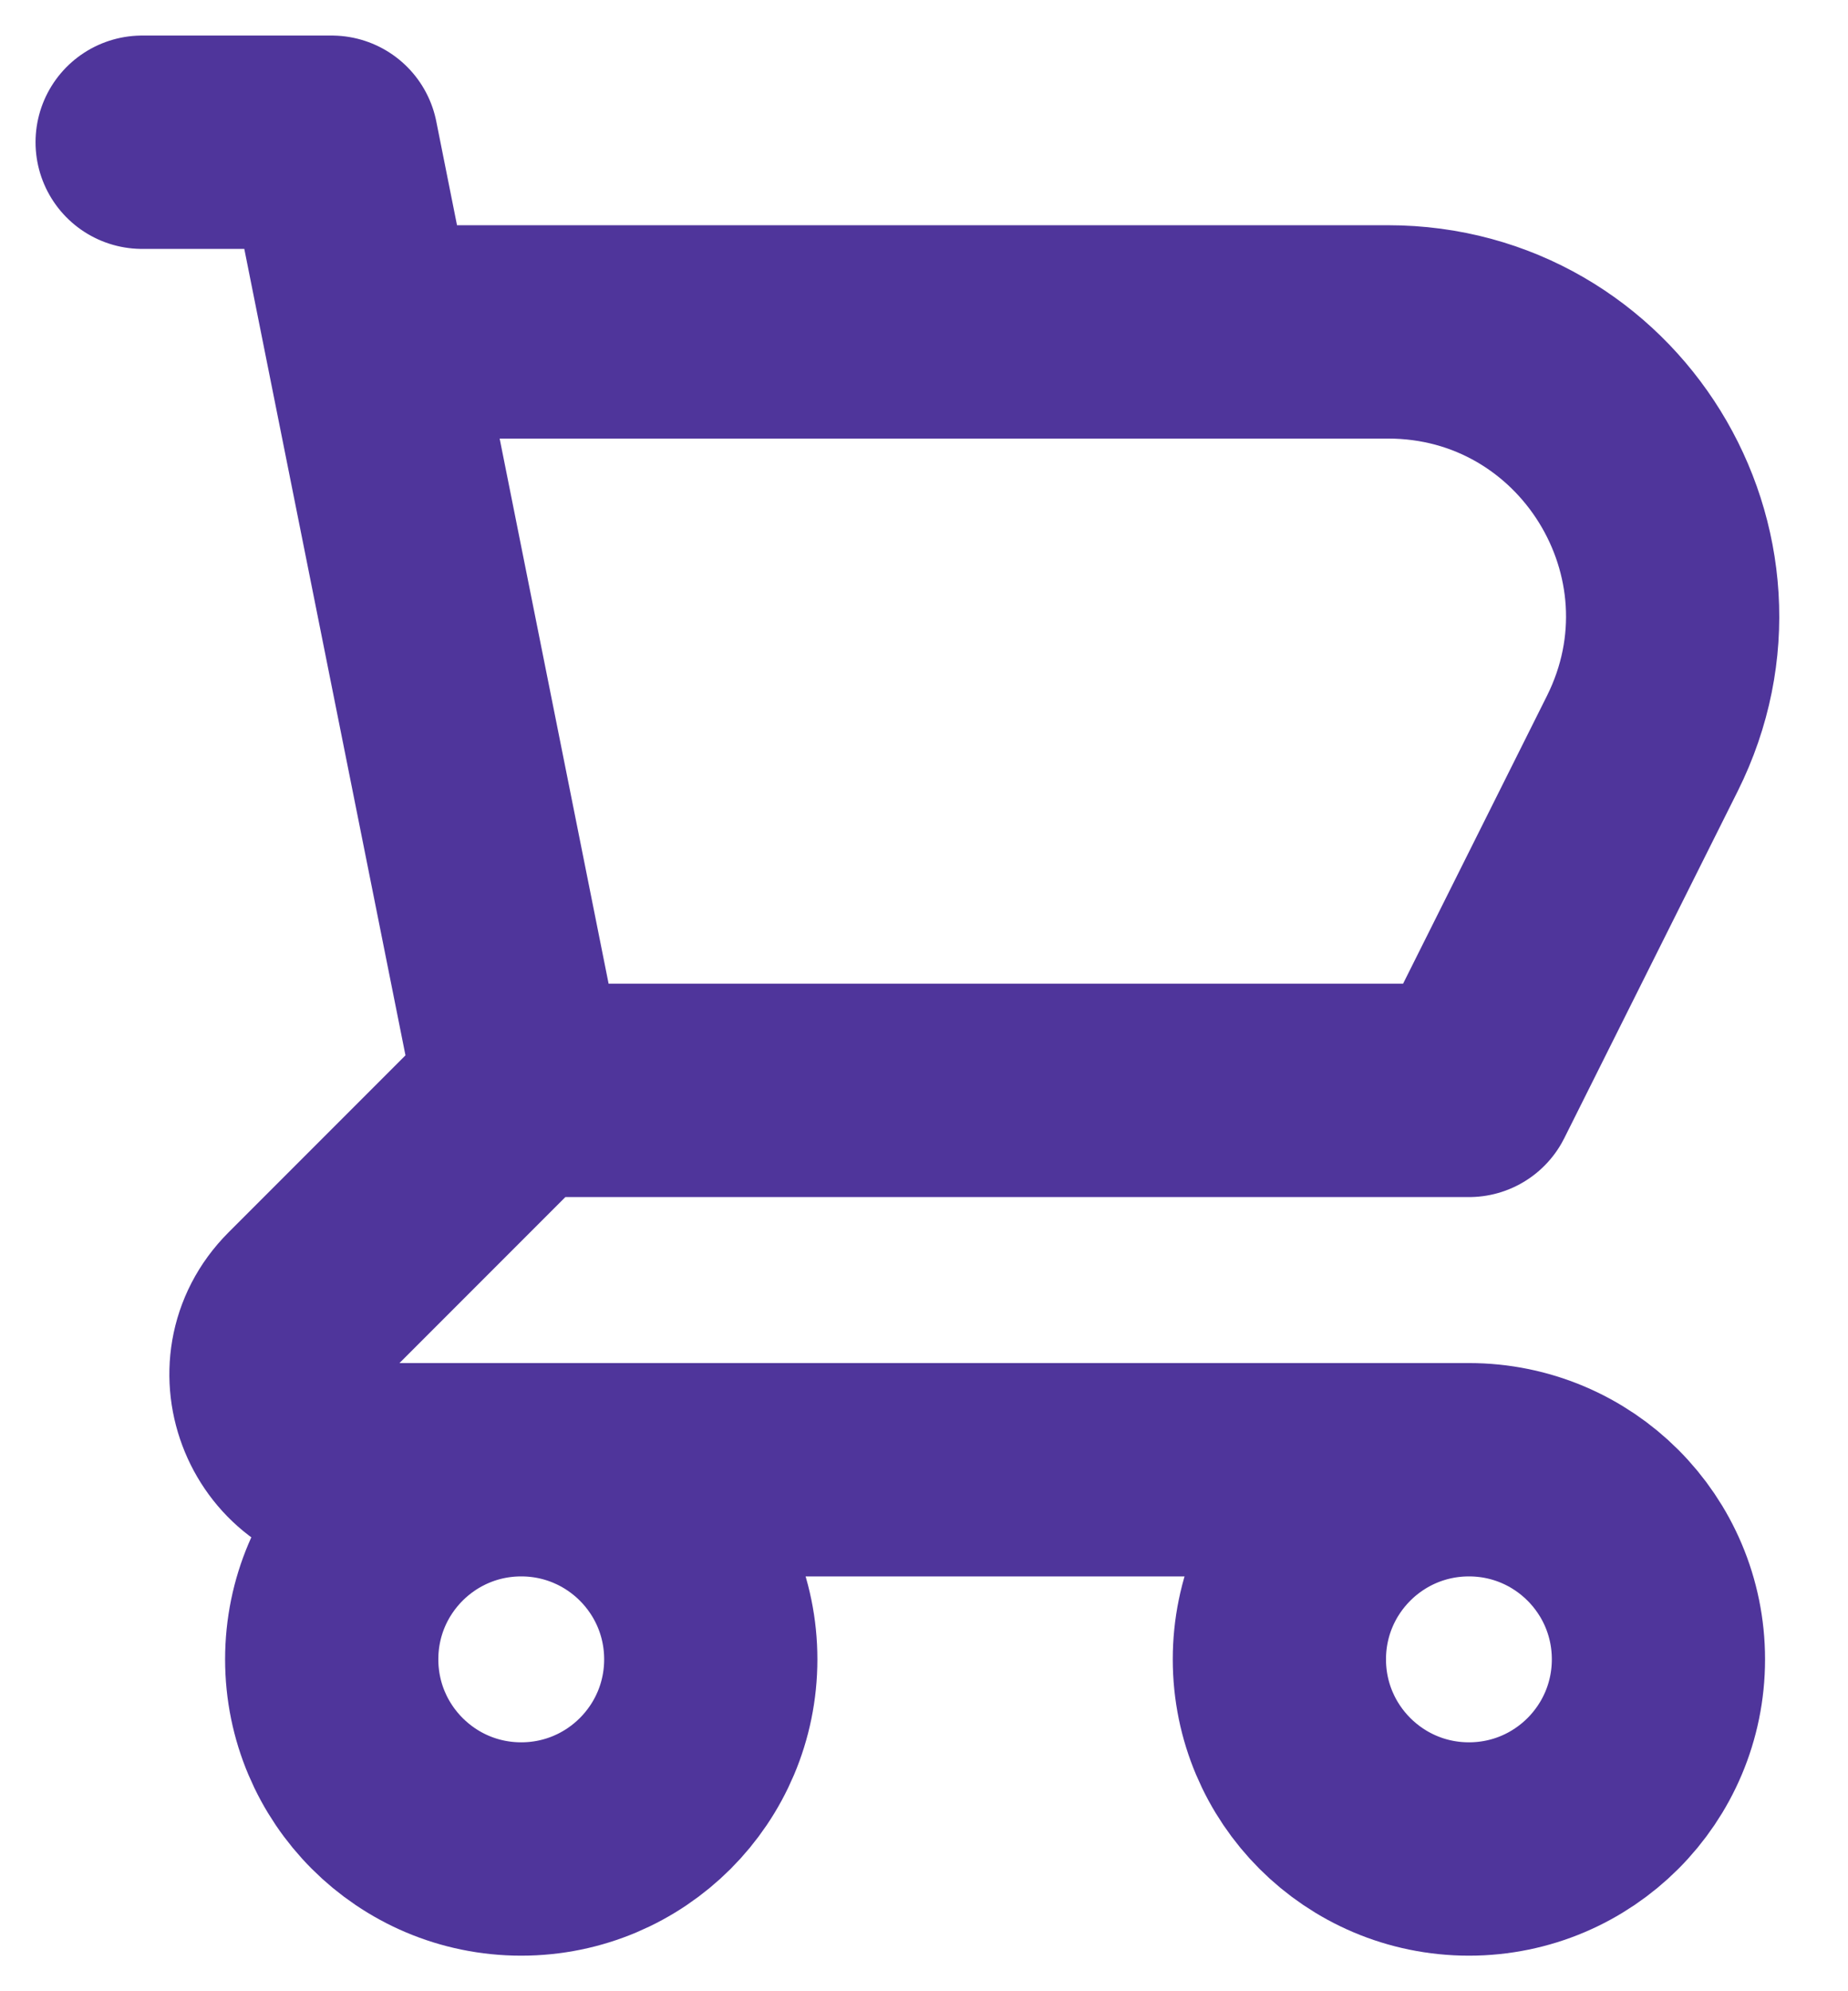 <svg width="26" height="28" viewBox="0 0 26 28" fill="none" xmlns="http://www.w3.org/2000/svg">
<path d="M2 2H4.667L5.2 4.667M5.2 4.667H19.528C22.501 4.667 24.435 7.796 23.106 10.456L20.667 15.333H7.333M5.2 4.667L7.333 15.333M7.333 15.333L4.276 18.39C3.436 19.23 4.031 20.667 5.219 20.667H20.667M20.667 20.667C19.194 20.667 18 21.86 18 23.333C18 24.806 19.194 26 20.667 26C22.14 26 23.333 24.806 23.333 23.333C23.333 21.86 22.14 20.667 20.667 20.667ZM10 23.333C10 24.806 8.806 26 7.333 26C5.861 26 4.667 24.806 4.667 23.333C4.667 21.86 5.861 20.667 7.333 20.667C8.806 20.667 10 21.86 10 23.333Z" stroke="#4F359B" stroke-width="3" stroke-linecap="round" stroke-linejoin="round"/>
</svg>
